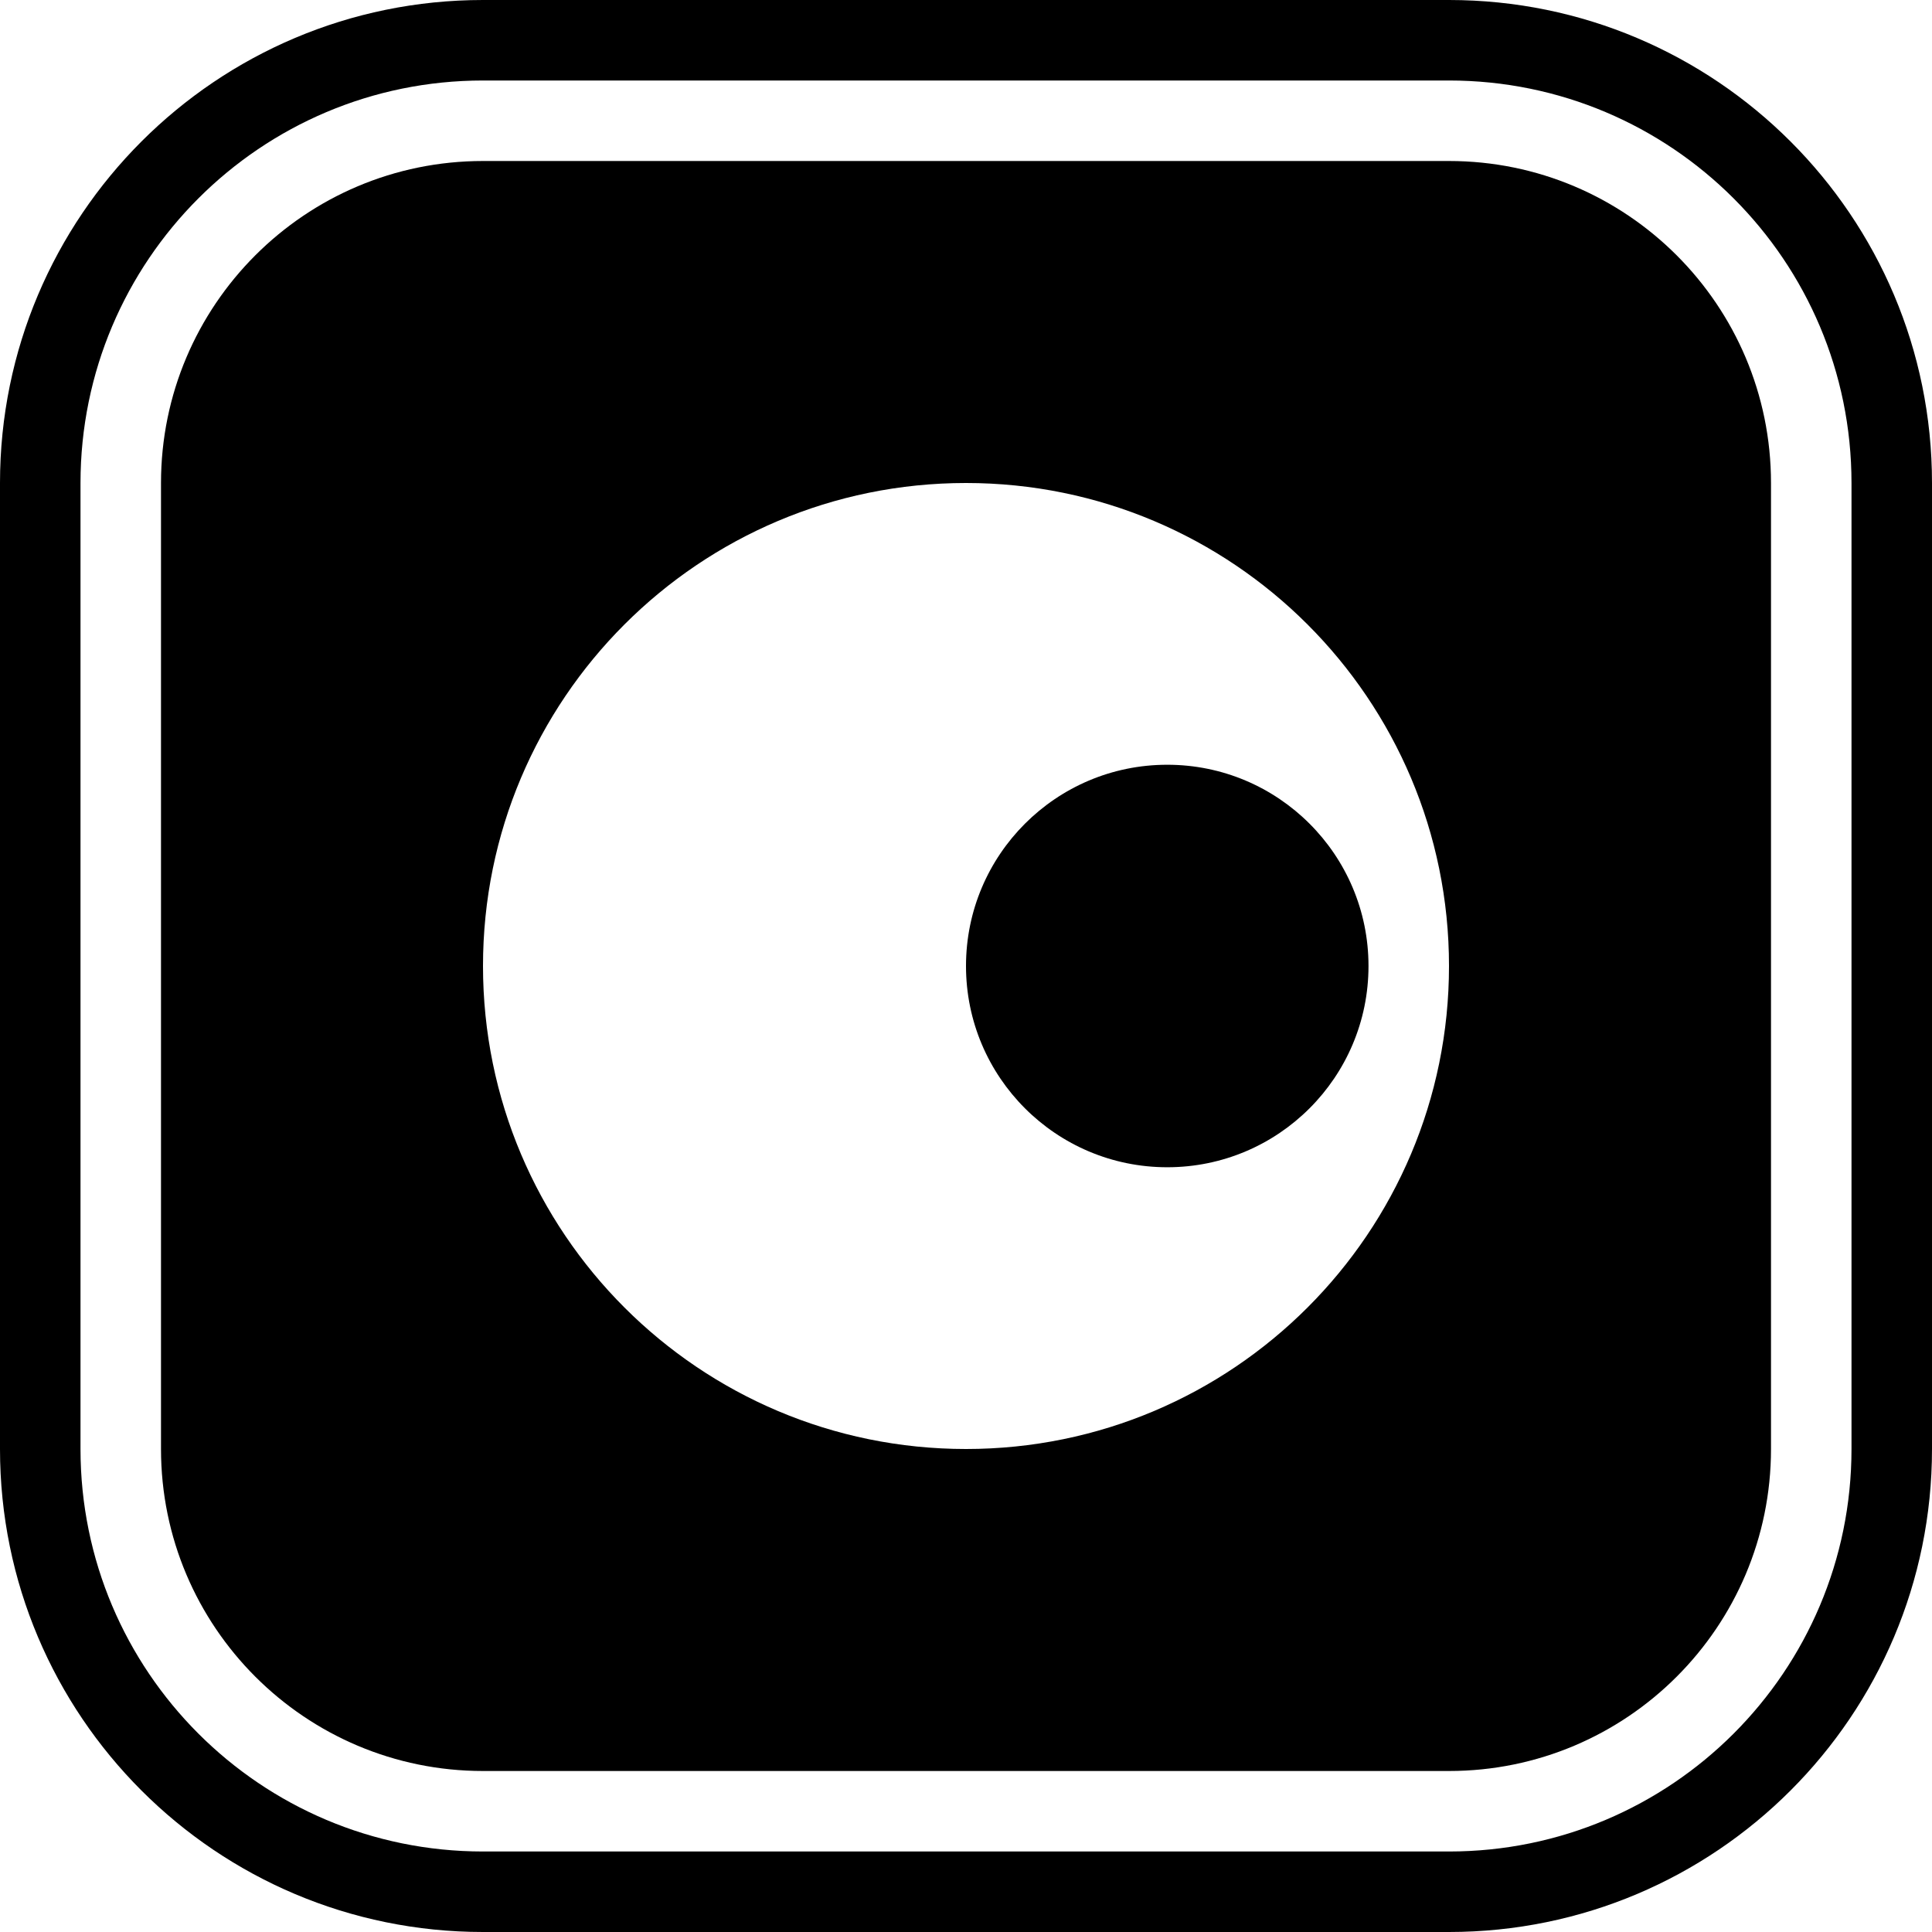 <svg width="48" height="48" viewBox="0 0 48 48" xmlns="http://www.w3.org/2000/svg"><circle cx="29" cy="24" r="5" /><path fill-rule="evenodd" clip-rule="evenodd" d="M12 4C7.582 4 4 7.582 4 12V36C4 40.418 7.582 44 12 44H36C40.418 44 44 40.418 44 36V12C44 7.582 40.418 4 36 4H12ZM24 36C30.627 36 36 30.627 36 24C36 17.372 30.627 12 24 12C17.372 12 12 17.372 12 24C12 30.627 17.372 36 24 36Z"/><path fill-rule="evenodd" clip-rule="evenodd" d="M12 0C5.373 0 0 5.373 0 12V36C0 42.627 5.373 48 12 48H36C42.627 48 48 42.627 48 36V12C48 5.373 42.627 0 36 0H12ZM12 2C6.477 2 2 6.477 2 12V36C2 41.523 6.477 46 12 46H36C41.523 46 46 41.523 46 36V12C46 6.477 41.523 2 36 2H12Z"/></svg>